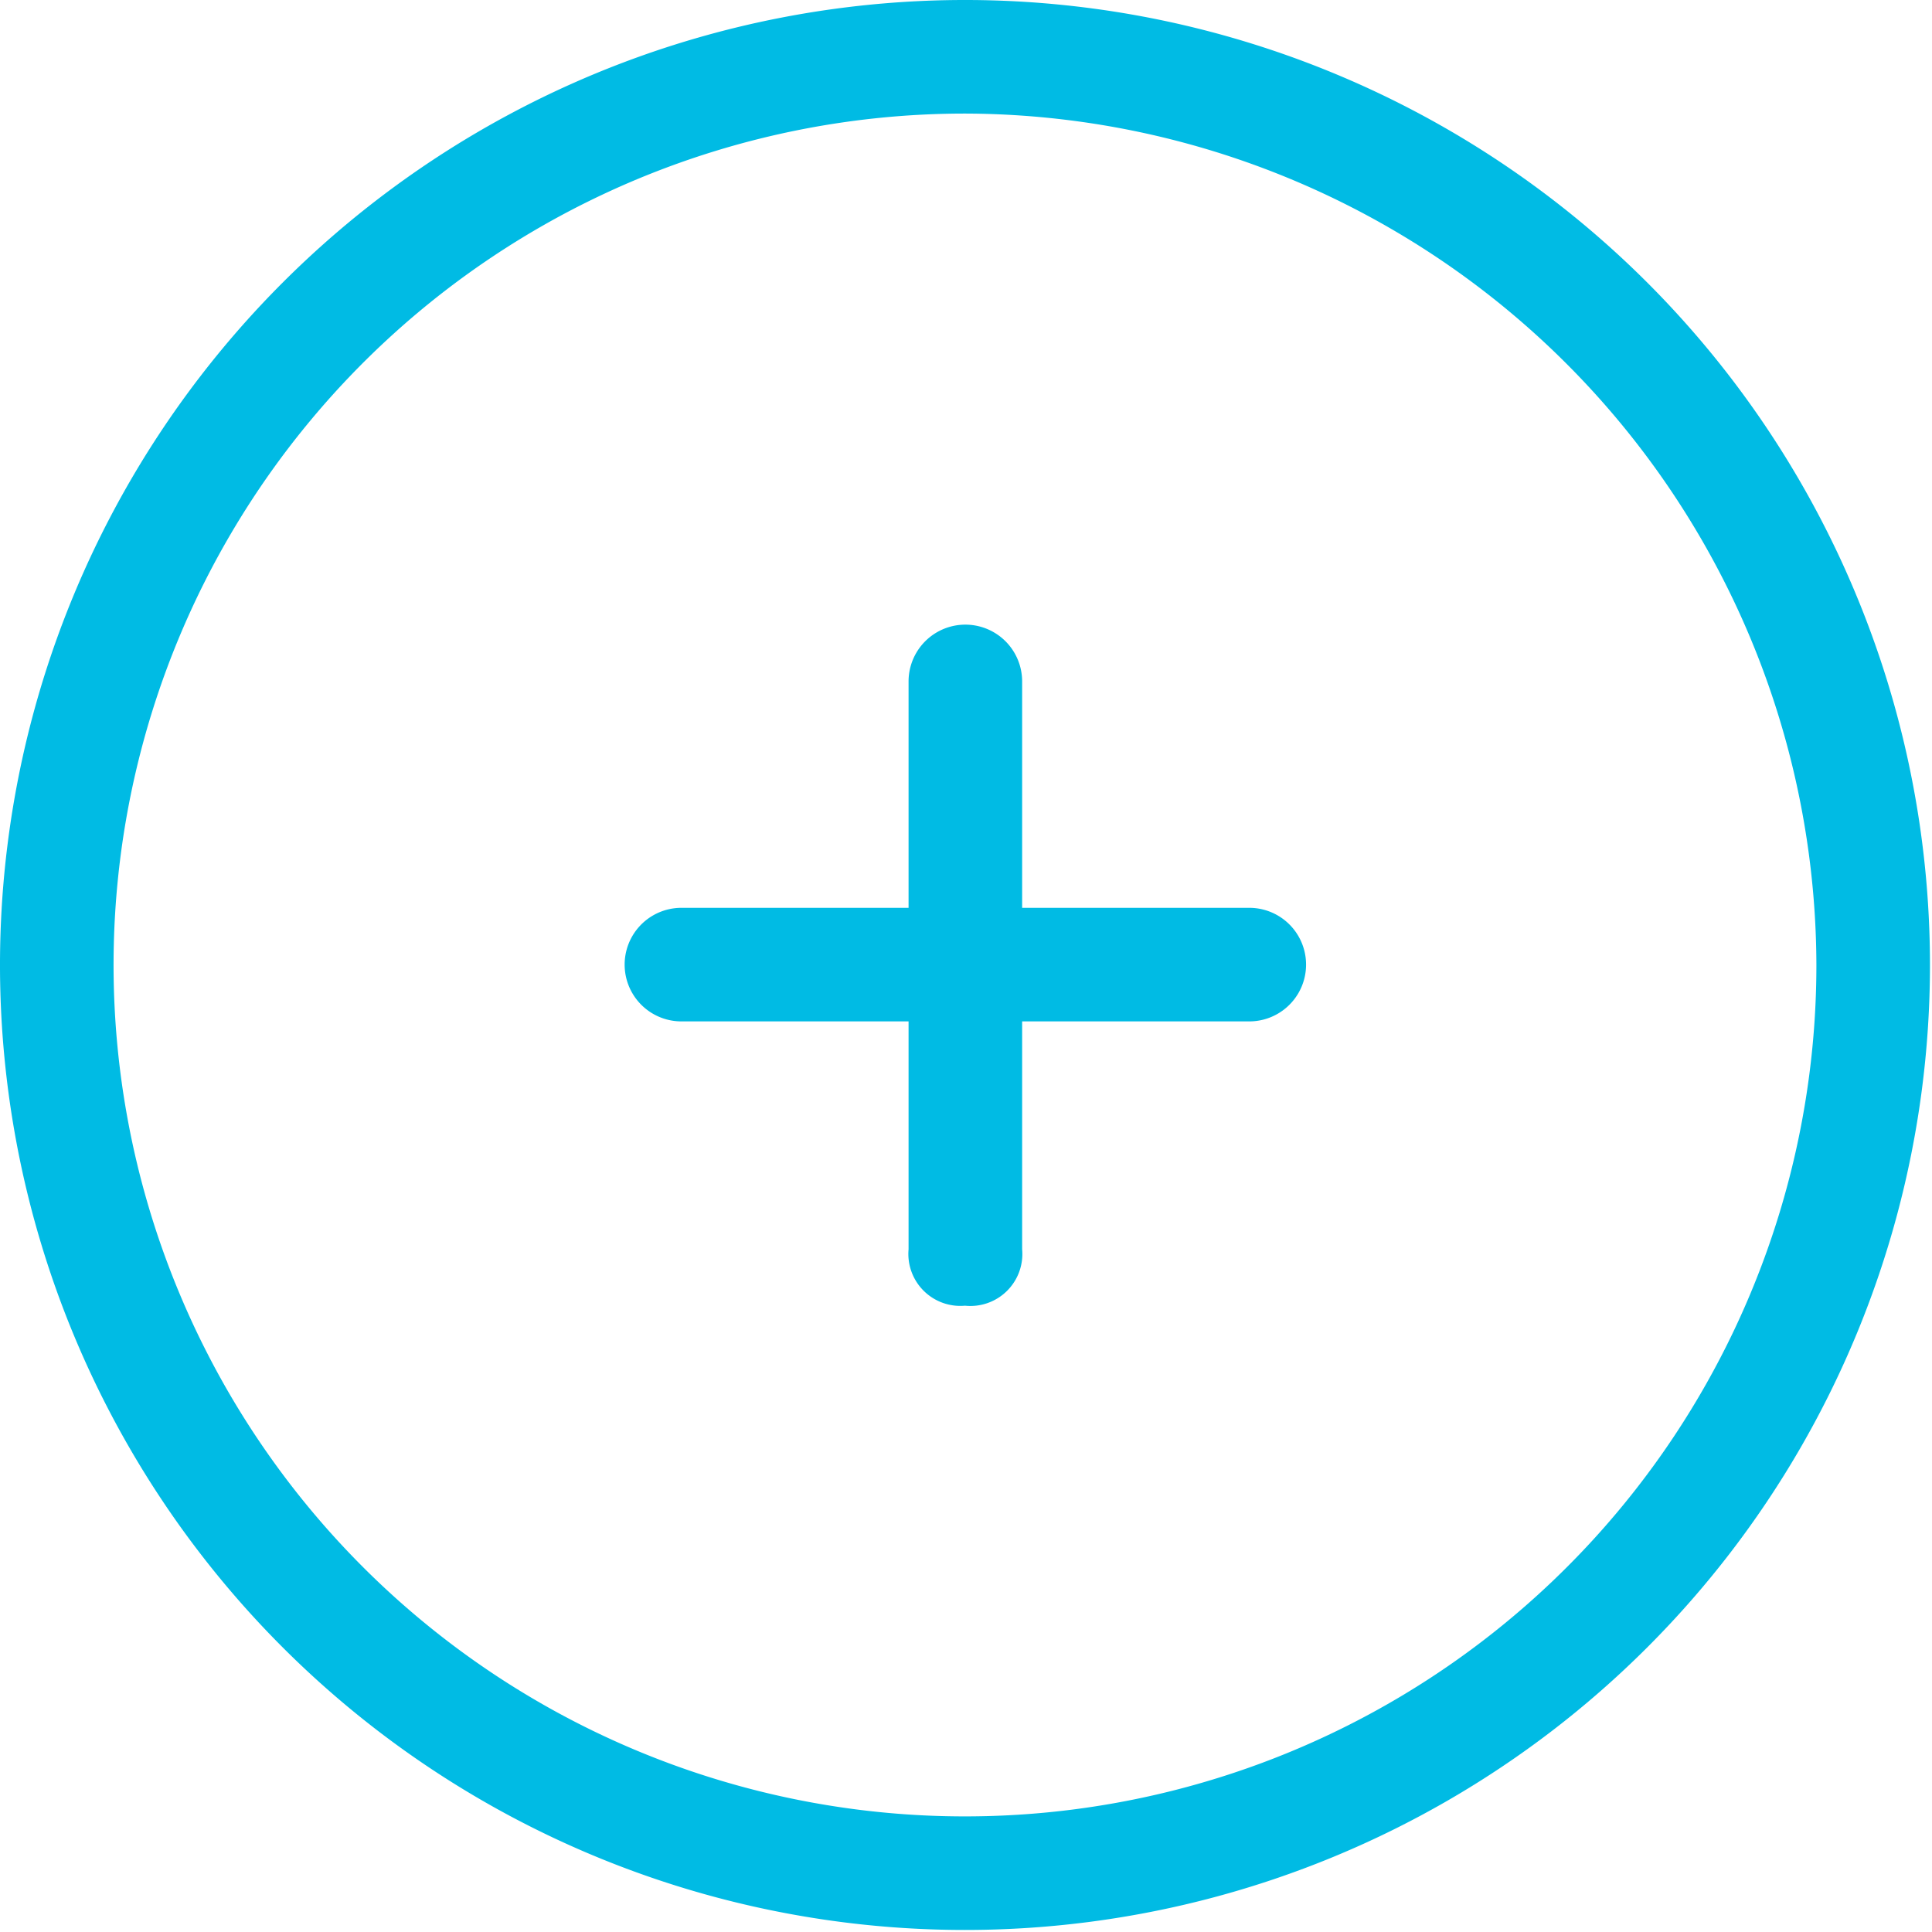 <svg xmlns="http://www.w3.org/2000/svg" xmlns:xlink="http://www.w3.org/1999/xlink" viewBox="0 0 19 19"><defs><style>.cls-1{fill:#00bbe4;}</style><symbol id="New_Symbol_20" data-name="New Symbol 20" viewBox="0 0 26 26"><path class="cls-1" d="M13,26A13,13,0,1,1,26,13,13,13,0,0,1,13,26ZM13,1.53A11.47,11.47,0,1,0,24.47,13,11.5,11.5,0,0,0,13,1.53Z"/><path class="cls-1" d="M16.82,13.76H9.18a.76.76,0,0,1,0-1.53h7.65a.76.76,0,0,1,0,1.53Z"/><path class="cls-1" d="M13,17.59a.7.7,0,0,1-.76-.76V9.18a.76.76,0,1,1,1.53,0v7.65A.7.7,0,0,1,13,17.59Z"/></symbol></defs><title>Ресурс 5</title><g id="Слой_2" data-name="Слой 2"><g id="Layer_11" data-name="Layer 11"><use id="New_Symbol_20-3" data-name="New Symbol 20" width="26" height="26" transform="scale(0.73)" xlink:href="#New_Symbol_20"/></g></g></svg>